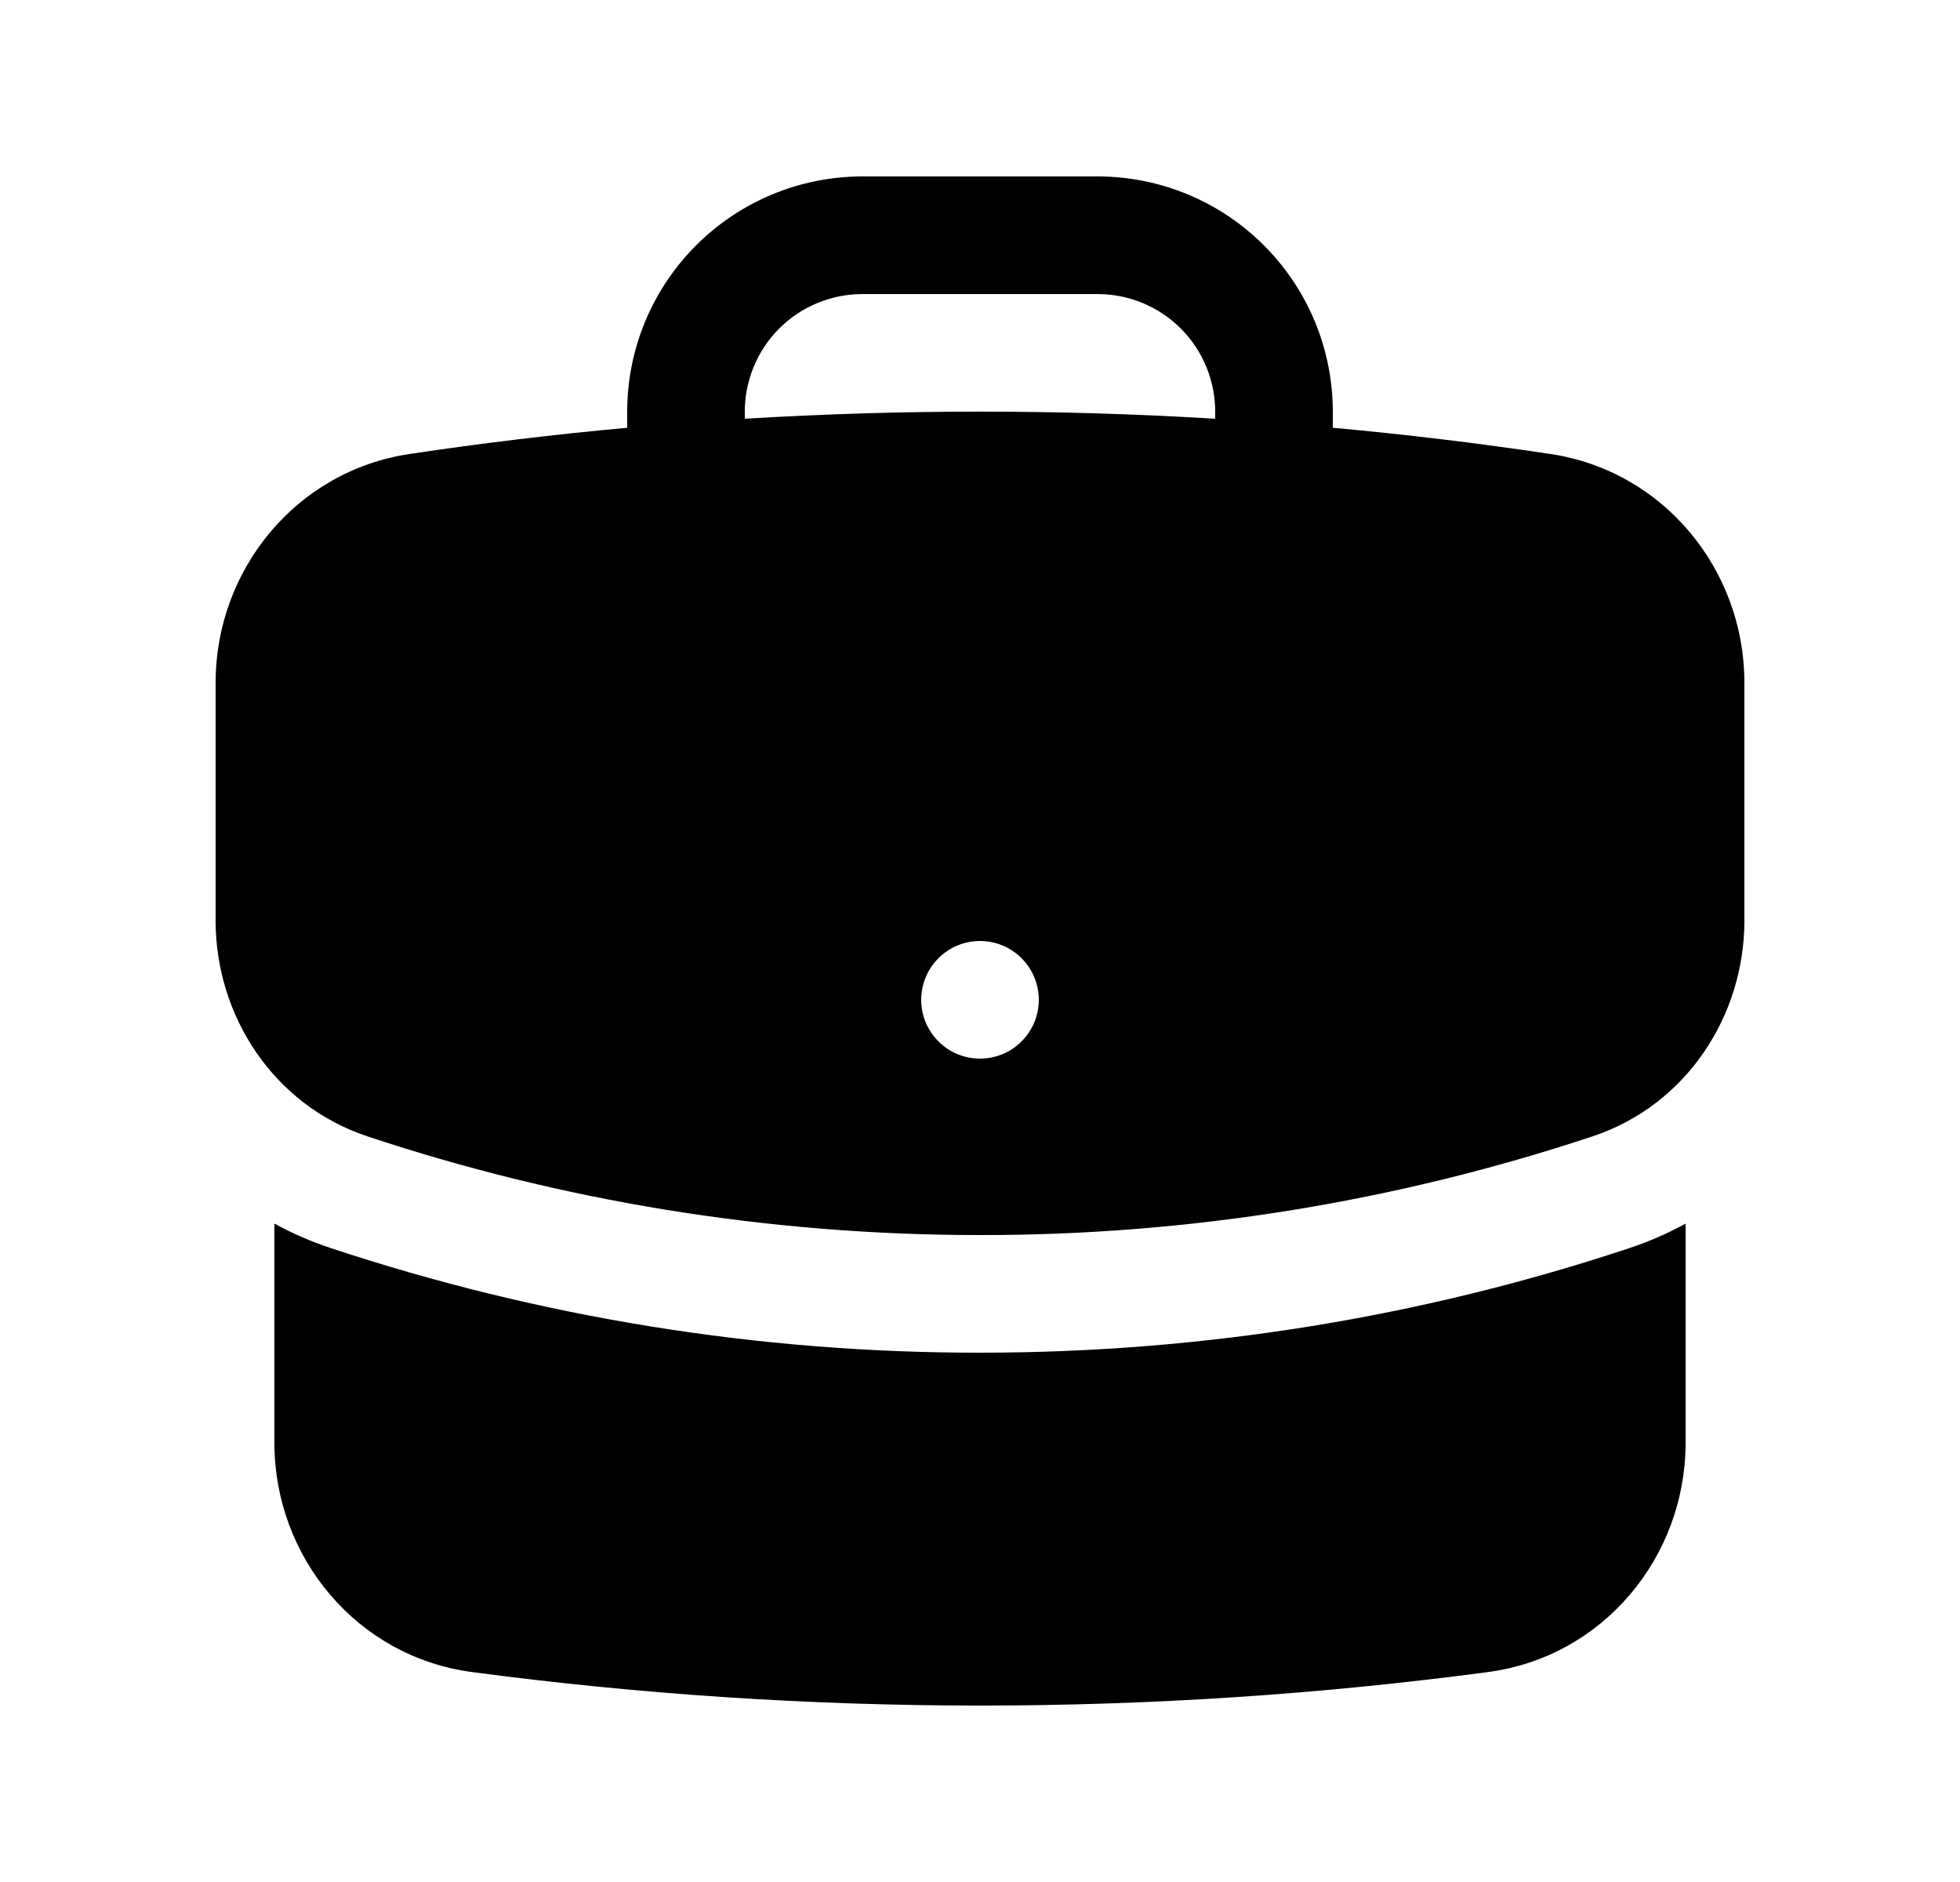 <svg width="25" height="24" viewBox="0 0 25 24" fill="currentColor" xmlns="http://www.w3.org/2000/svg">
<path fill-rule="evenodd" clip-rule="evenodd" d="M8 5.25C8 4.454 8.316 3.691 8.879 3.129C9.441 2.566 10.204 2.25 11 2.25H14C14.796 2.25 15.559 2.566 16.121 3.129C16.684 3.691 17 4.454 17 5.25V5.455C17.933 5.54 18.857 5.652 19.774 5.789C21.228 6.007 22.25 7.272 22.25 8.706V11.739C22.25 12.95 21.516 14.091 20.314 14.491C17.794 15.328 15.155 15.753 12.5 15.75C9.77 15.75 7.143 15.308 4.686 14.491C3.484 14.091 2.75 12.95 2.75 11.739V8.706C2.75 7.272 3.772 6.006 5.226 5.789C6.147 5.651 7.072 5.54 8 5.455V5.25ZM15.5 5.25V5.34C13.502 5.219 11.498 5.219 9.5 5.34V5.25C9.5 4.852 9.658 4.471 9.939 4.189C10.221 3.908 10.602 3.75 11 3.75H14C14.398 3.75 14.779 3.908 15.061 4.189C15.342 4.471 15.5 4.852 15.5 5.25ZM12.5 13.5C12.699 13.5 12.89 13.421 13.03 13.28C13.171 13.14 13.25 12.949 13.25 12.75C13.25 12.551 13.171 12.36 13.03 12.22C12.89 12.079 12.699 12 12.5 12C12.301 12 12.11 12.079 11.97 12.22C11.829 12.36 11.75 12.551 11.75 12.75C11.75 12.949 11.829 13.14 11.97 13.28C12.11 13.421 12.301 13.5 12.5 13.5Z" fill="currentColor" fill-opacity="1"/>
<path d="M3.5 18.4V15.604C3.728 15.729 3.966 15.832 4.213 15.914C6.886 16.801 9.684 17.253 12.5 17.25C15.392 17.25 18.18 16.782 20.787 15.915C21.039 15.831 21.277 15.726 21.5 15.604V18.4C21.5 19.852 20.453 21.128 18.977 21.323C16.857 21.605 14.695 21.75 12.5 21.75C10.334 21.75 8.17 21.608 6.023 21.323C4.547 21.128 3.5 19.852 3.5 18.4Z" fill="currentColor" fill-opacity="1"/>
</svg>
